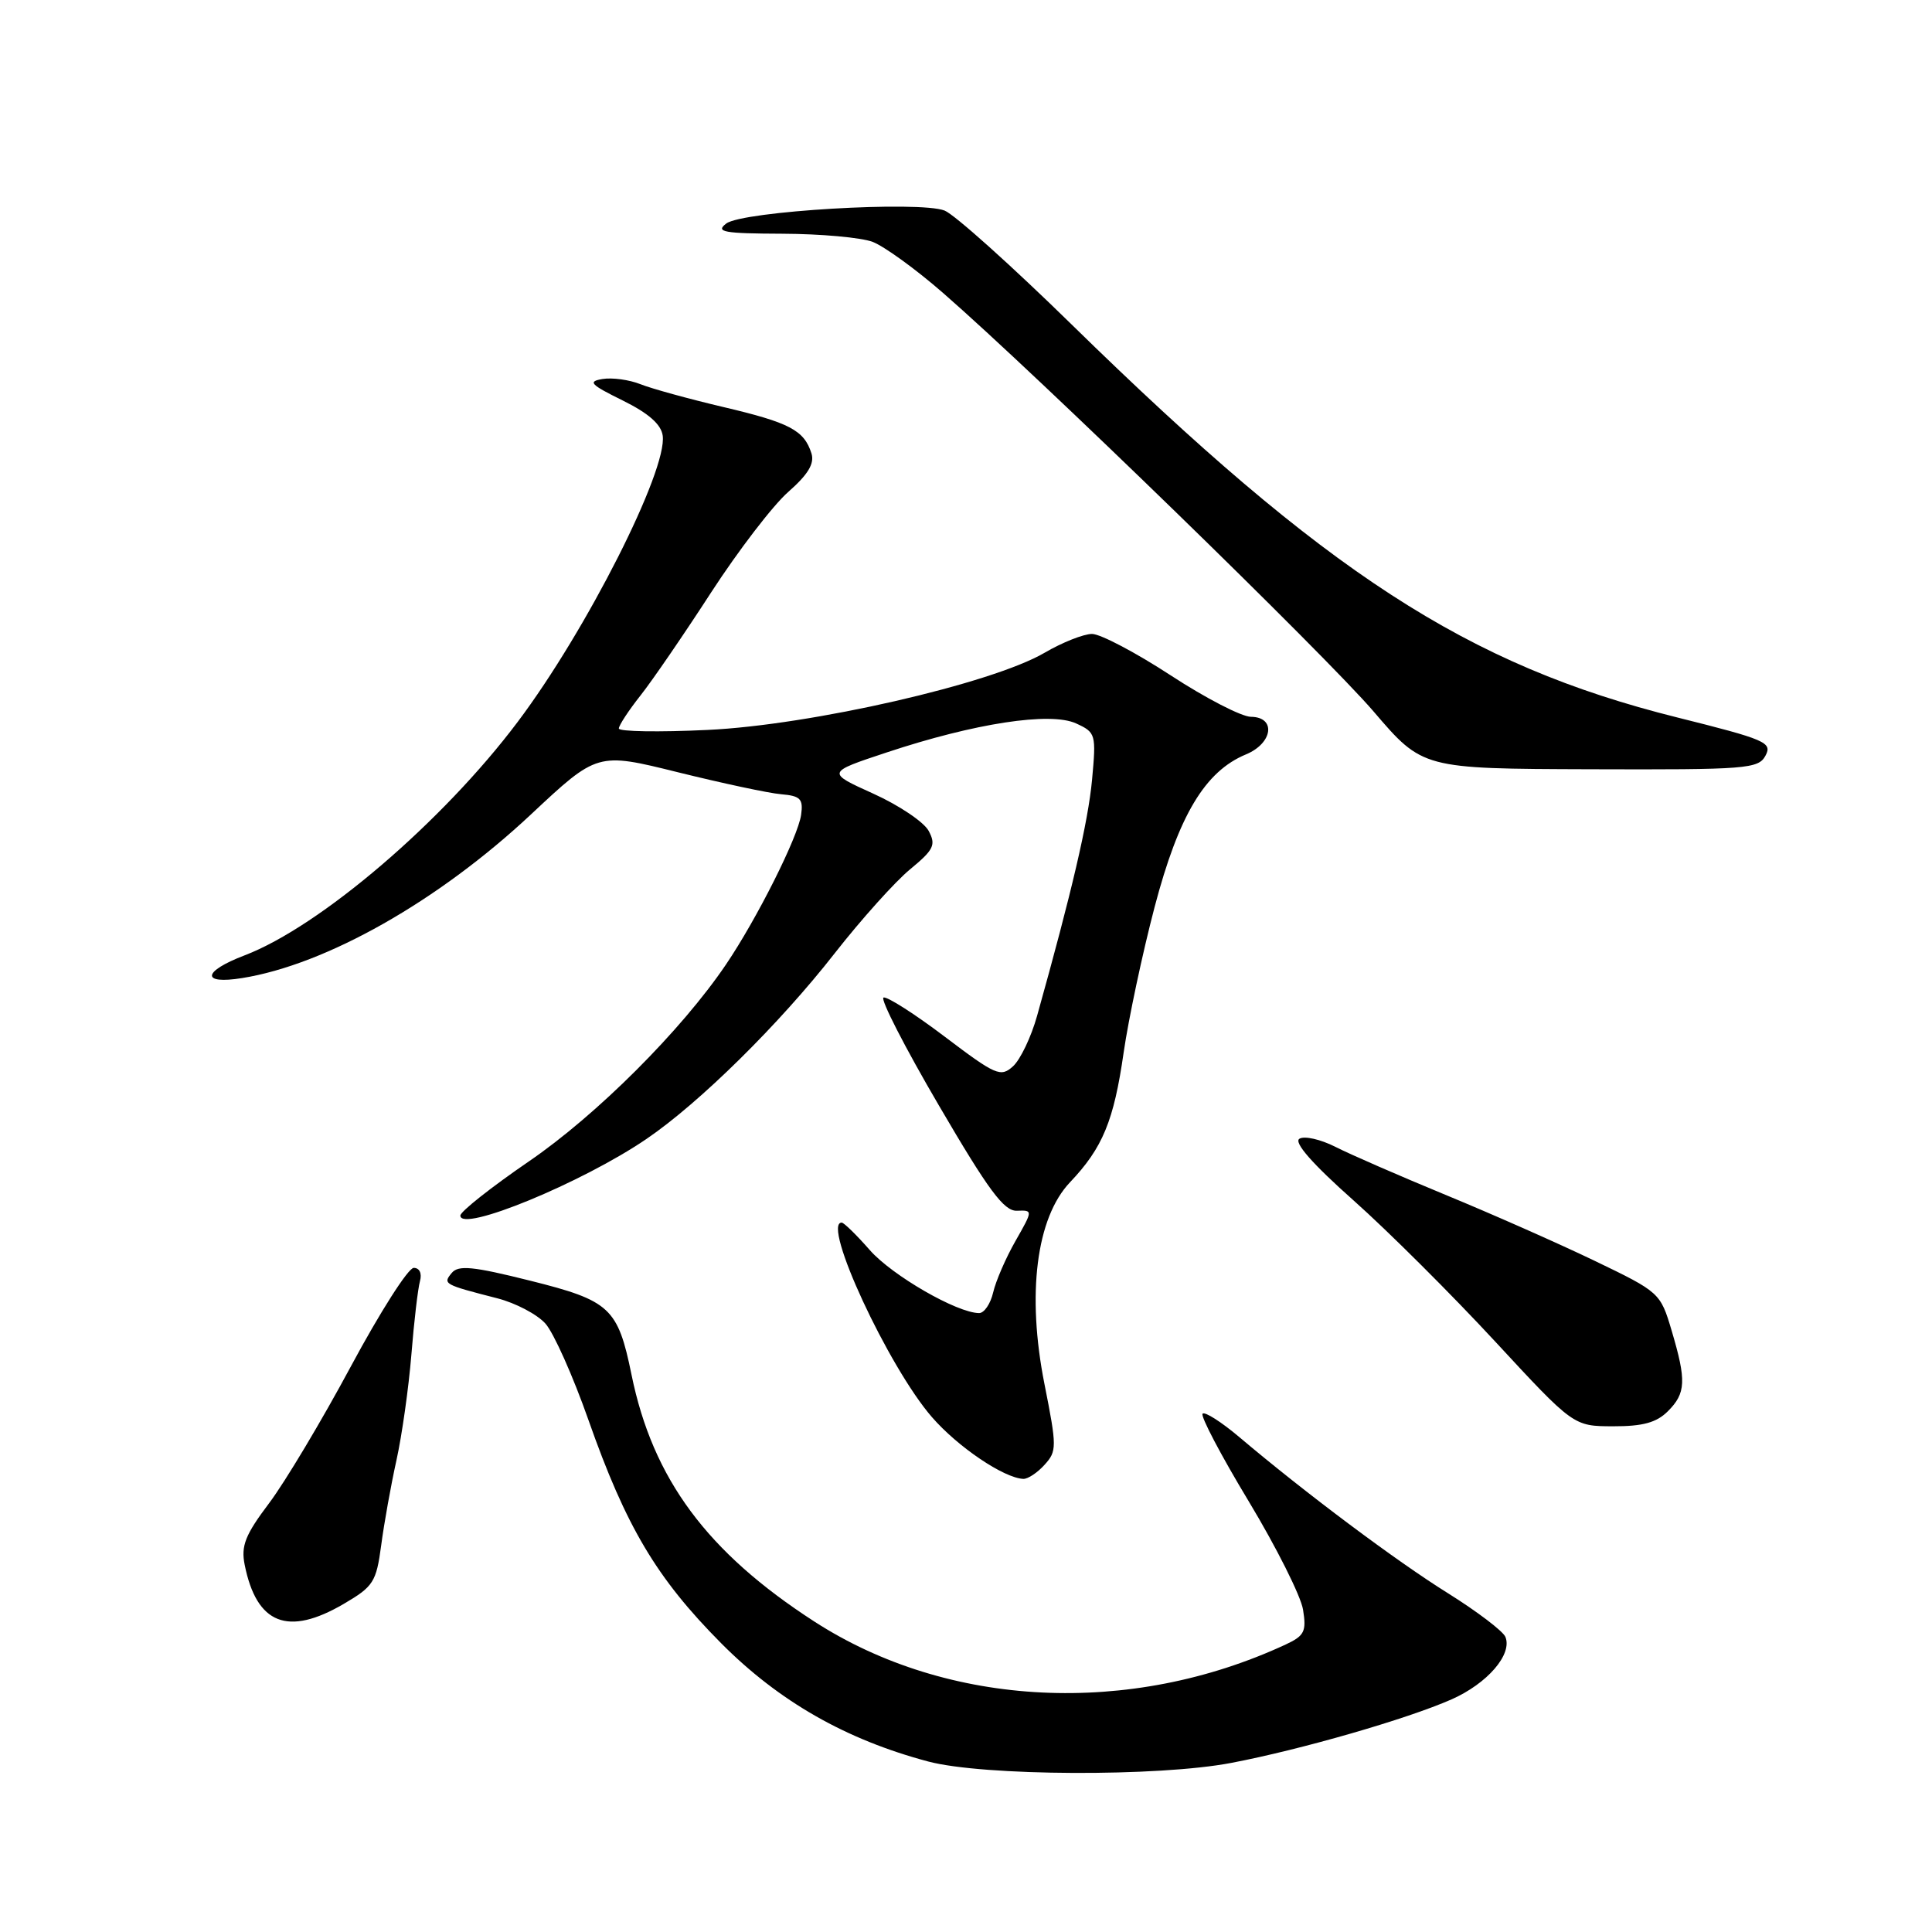 <?xml version="1.0" encoding="UTF-8" standalone="no"?>
<!DOCTYPE svg PUBLIC "-//W3C//DTD SVG 1.1//EN" "http://www.w3.org/Graphics/SVG/1.1/DTD/svg11.dtd" >
<svg xmlns="http://www.w3.org/2000/svg" xmlns:xlink="http://www.w3.org/1999/xlink" version="1.1" viewBox="0 0 256 256">
 <g >
 <path fill="currentColor"
d=" M 163.17 233.59 C 172.44 231.82 186.46 227.77 192.33 225.18 C 197.10 223.07 200.43 219.20 199.47 216.89 C 199.15 216.13 195.73 213.53 191.86 211.11 C 185.02 206.85 172.92 197.79 164.20 190.41 C 161.83 188.41 159.65 187.02 159.35 187.32 C 159.04 187.62 161.79 192.85 165.46 198.93 C 169.13 205.02 172.37 211.48 172.66 213.29 C 173.13 216.18 172.84 216.75 170.35 217.91 C 149.73 227.48 125.61 226.30 107.90 214.86 C 93.69 205.67 86.50 195.97 83.68 182.16 C 81.87 173.29 80.84 172.34 70.22 169.69 C 62.67 167.80 60.74 167.61 59.86 168.67 C 58.65 170.13 58.79 170.21 65.89 172.03 C 68.31 172.65 71.18 174.16 72.27 175.38 C 73.37 176.61 75.93 182.35 77.97 188.15 C 82.95 202.31 87.00 209.12 95.56 217.74 C 103.23 225.45 112.07 230.50 123.00 233.41 C 130.28 235.34 153.48 235.45 163.17 233.59 Z  M 45.57 212.51 C 49.48 210.22 49.86 209.62 50.51 204.76 C 50.89 201.87 51.80 196.80 52.53 193.50 C 53.26 190.20 54.15 183.90 54.51 179.50 C 54.86 175.10 55.38 170.71 55.65 169.75 C 55.93 168.72 55.59 168.00 54.82 168.00 C 54.09 168.00 50.35 173.87 46.50 181.04 C 42.65 188.21 37.77 196.38 35.65 199.19 C 32.49 203.38 31.92 204.84 32.42 207.34 C 34.00 215.23 38.15 216.86 45.57 212.51 Z  M 138.41 194.09 C 140.05 192.29 140.05 191.72 138.40 183.41 C 136.03 171.49 137.31 161.37 141.78 156.66 C 146.12 152.09 147.59 148.51 148.89 139.46 C 149.53 135.03 151.37 126.36 152.99 120.19 C 156.19 108.02 159.67 102.21 165.10 99.96 C 168.67 98.48 169.12 95.01 165.75 94.98 C 164.51 94.97 159.73 92.50 155.11 89.48 C 150.50 86.47 145.81 84.00 144.70 84.00 C 143.59 84.00 140.76 85.12 138.42 86.49 C 131.43 90.59 107.47 96.08 93.75 96.72 C 87.29 97.03 82.00 96.94 82.00 96.53 C 82.00 96.12 83.29 94.15 84.88 92.14 C 86.46 90.14 90.68 83.98 94.26 78.45 C 97.85 72.93 102.43 66.95 104.45 65.18 C 107.08 62.87 107.95 61.42 107.52 60.07 C 106.55 57.01 104.63 56.00 95.83 53.93 C 91.25 52.85 86.31 51.49 84.84 50.90 C 83.38 50.32 81.13 50.01 79.84 50.22 C 77.84 50.55 78.22 50.95 82.50 53.06 C 85.91 54.74 87.60 56.22 87.81 57.71 C 88.47 62.29 77.72 83.53 68.60 95.65 C 58.66 108.88 42.41 122.77 32.41 126.59 C 26.80 128.73 26.61 130.48 32.08 129.60 C 43.22 127.82 58.07 119.41 70.33 107.94 C 79.15 99.68 79.15 99.68 89.83 102.33 C 95.70 103.78 101.85 105.10 103.50 105.24 C 106.07 105.46 106.45 105.86 106.15 107.98 C 105.73 110.92 100.29 121.76 96.19 127.81 C 90.29 136.53 79.07 147.74 70.08 153.89 C 65.09 157.31 61.00 160.54 61.00 161.07 C 61.00 163.37 77.15 156.72 85.67 150.91 C 92.69 146.13 103.27 135.70 110.59 126.33 C 114.11 121.83 118.61 116.82 120.59 115.19 C 123.74 112.59 124.05 111.96 123.05 110.09 C 122.42 108.92 119.12 106.70 115.71 105.16 C 109.50 102.35 109.50 102.35 117.50 99.70 C 129.15 95.83 139.16 94.30 142.57 95.85 C 145.20 97.05 145.26 97.27 144.70 103.35 C 144.18 108.91 142.02 118.18 137.42 134.60 C 136.64 137.40 135.20 140.41 134.23 141.29 C 132.60 142.77 131.95 142.49 125.19 137.37 C 121.19 134.34 117.53 132.01 117.07 132.18 C 116.61 132.36 119.91 138.80 124.42 146.50 C 130.99 157.74 133.03 160.49 134.74 160.43 C 136.88 160.35 136.88 160.35 134.56 164.43 C 133.28 166.67 131.95 169.74 131.60 171.25 C 131.25 172.76 130.41 174.00 129.73 173.99 C 126.81 173.97 118.23 169.02 115.27 165.66 C 113.51 163.65 111.82 162.00 111.53 162.00 C 108.84 162.00 117.71 181.13 123.49 187.78 C 126.93 191.74 133.02 195.85 135.60 195.96 C 136.20 195.98 137.47 195.14 138.41 194.09 Z  M 221.00 187.00 C 223.40 184.60 223.47 182.95 221.50 176.31 C 220.01 171.30 219.91 171.21 211.25 167.04 C 206.44 164.73 197.55 160.80 191.50 158.31 C 185.45 155.81 178.90 152.96 176.94 151.96 C 174.98 150.97 172.84 150.48 172.18 150.89 C 171.40 151.37 173.89 154.21 179.35 159.06 C 183.95 163.15 192.38 171.56 198.10 177.74 C 208.50 188.98 208.50 188.98 213.75 188.99 C 217.68 189.00 219.50 188.50 221.00 187.00 Z  M 233.94 100.12 C 234.87 98.38 233.95 97.99 222.22 95.06 C 194.41 88.12 175.72 76.00 142.00 43.00 C 134.03 35.20 126.45 28.40 125.16 27.90 C 121.81 26.59 98.39 27.98 96.23 29.62 C 94.76 30.74 95.88 30.94 103.68 30.97 C 108.74 30.99 114.11 31.47 115.63 32.05 C 117.15 32.63 121.34 35.66 124.94 38.80 C 137.40 49.65 175.56 86.75 182.02 94.29 C 188.50 101.86 188.50 101.86 210.71 101.93 C 231.48 102.00 233.00 101.88 233.94 100.12 Z "/>
</g>
</svg>